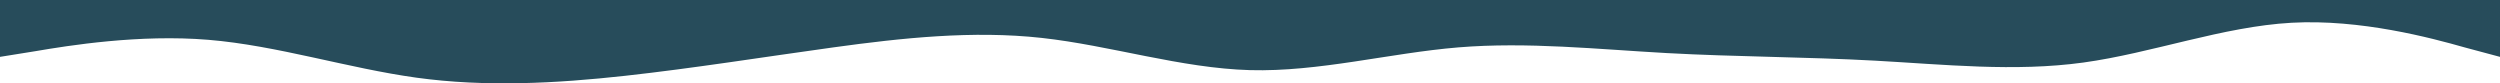 <svg width="3000" height="100" viewBox="0 0 3000 100" fill="none" xmlns="http://www.w3.org/2000/svg">
<path fill-rule="evenodd" clip-rule="evenodd" d="M3000 68.234L2957.5 56.862C2917.5 45.49 2832.5 22.745 2750 27.294C2667.5 31.843 2582.5 63.685 2500 75.058C2417.5 86.43 2332.5 77.332 2250 72.783C2167.5 68.234 2082.5 68.234 2000 63.685C1917.5 59.137 1832.5 50.039 1750 56.862C1667.5 63.685 1582.5 86.43 1500 84.156C1417.5 81.881 1332.5 54.588 1250 45.49C1167.5 36.392 1082.5 45.49 1000 56.862C917.5 68.234 832.5 81.881 750 90.979C667.5 100.077 582.5 104.626 500 93.254C417.5 81.881 332.5 54.588 250 47.764C167.5 40.941 82.5 54.588 42.5 61.411L0 68.234V0H42.5C82.5 0 167.5 0 250 0C332.5 0 417.5 0 500 0C582.5 0 667.5 0 750 0C832.5 0 917.5 0 1000 0C1082.5 0 1167.5 0 1250 0C1332.5 0 1417.5 0 1500 0C1582.5 0 1667.5 0 1750 0C1832.5 0 1917.5 0 2000 0C2082.5 0 2167.5 0 2250 0C2332.5 0 2417.5 0 2500 0C2582.5 0 2667.5 0 2750 0C2832.5 0 2917.5 0 2957.5 0H3000V68.234Z" fill="#274C5B"/>
</svg>
